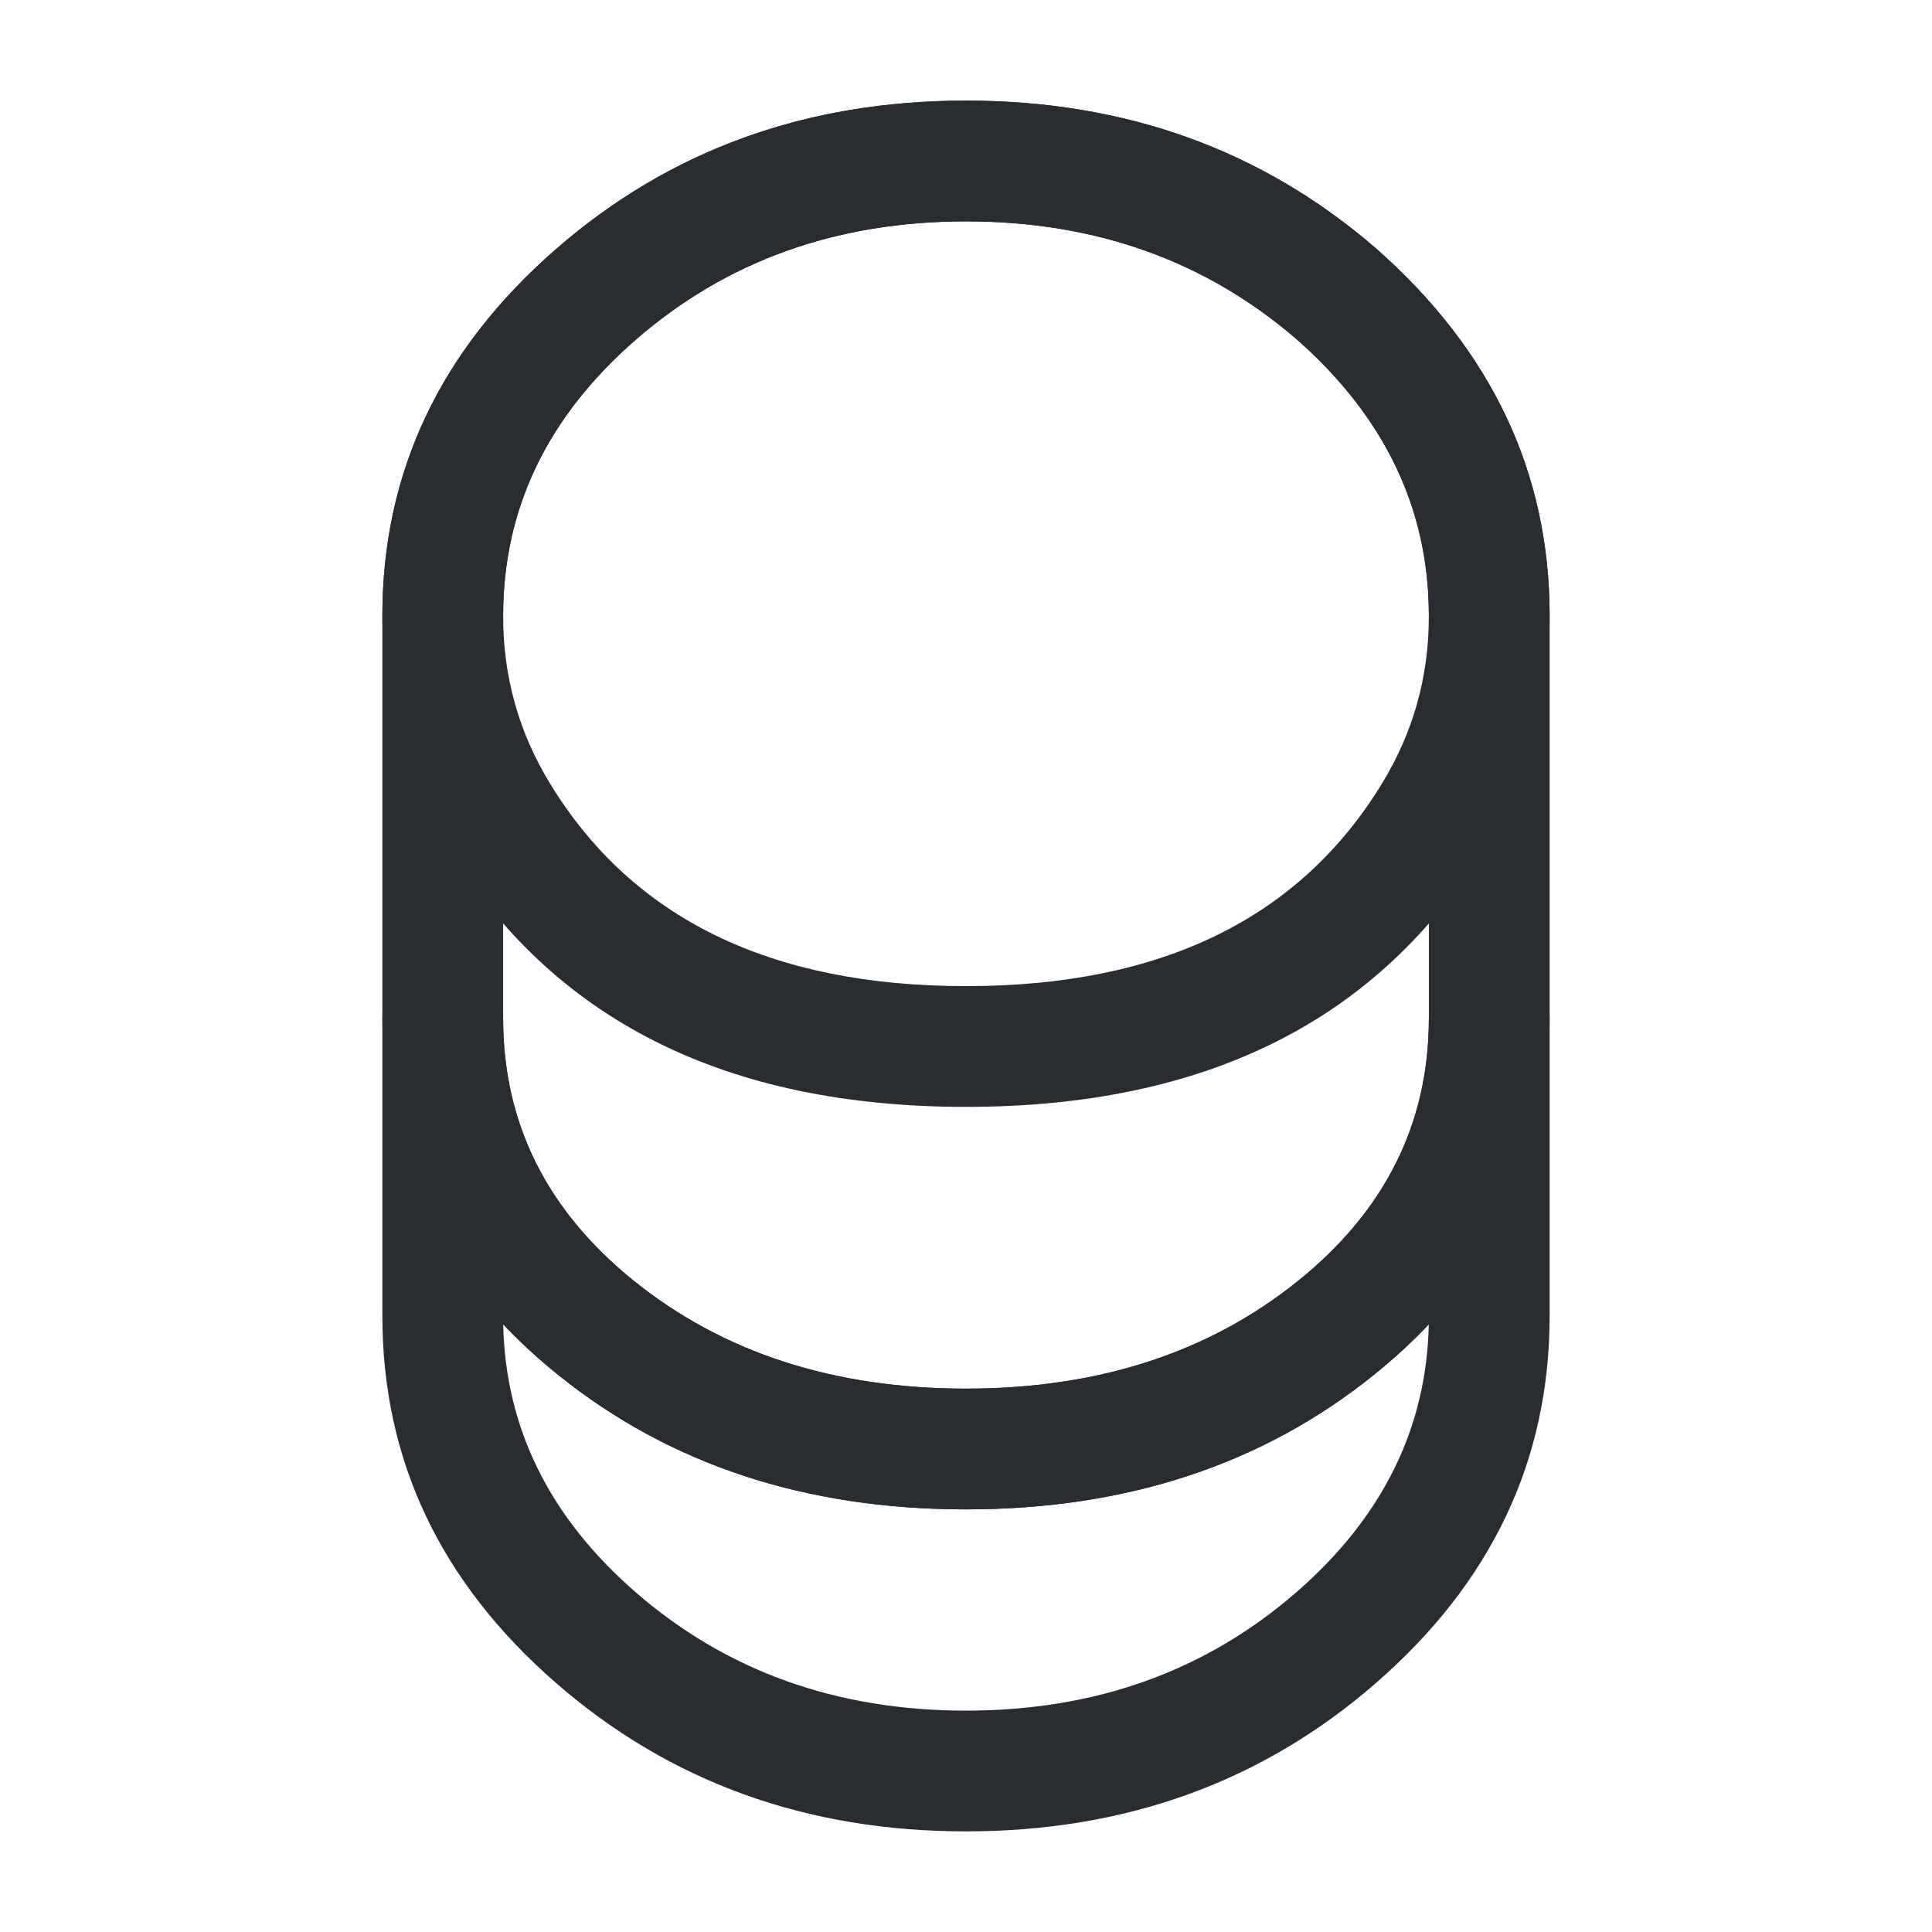 <svg xmlns="http://www.w3.org/2000/svg" width="24" height="24" viewBox="0 0 24 24">
  <defs/>
  <path fill="#292D32" d="M19.25,12.65 L19.25,16.35 Q19.25,19.032 17.088,20.911 Q14.973,22.75 12,22.75 Q9.027,22.75 6.912,20.911 Q4.75,19.032 4.75,16.35 L4.75,12.65 Q4.75,12.339 4.97,12.12 Q5.189,11.9 5.5,11.9 Q5.811,11.9 6.03,12.12 Q6.25,12.339 6.25,12.65 Q6.25,14.602 7.874,15.911 Q9.537,17.25 12,17.25 Q14.463,17.25 16.126,15.911 Q17.75,14.602 17.75,12.65 Q17.75,12.339 17.97,12.12 Q18.189,11.9 18.5,11.9 Q18.811,11.9 19.03,12.12 Q19.25,12.339 19.25,12.65 Z M17.749,16.452 Q17.44,16.779 17.067,17.079 Q14.992,18.75 12,18.75 Q9.008,18.75 6.933,17.079 Q6.56,16.779 6.251,16.452 Q6.292,18.385 7.896,19.779 Q9.588,21.25 12,21.25 Q14.412,21.25 16.104,19.779 Q17.708,18.385 17.749,16.452 Z"/>
  <path fill="#292D32" d="M19.25,7.65 Q19.25,9.202 18.45,10.511 Q16.481,13.75 12,13.75 Q7.519,13.75 5.549,10.51 Q4.75,9.202 4.75,7.65 Q4.75,4.975 6.907,3.095 Q9.02,1.25 12,1.25 Q14.97,1.25 17.09,3.083 Q19.25,4.984 19.25,7.65 Z M17.75,7.65 Q17.75,5.662 16.11,4.217 Q14.412,2.75 12,2.75 Q9.583,2.75 7.893,4.225 Q6.25,5.658 6.25,7.65 Q6.25,8.78 6.831,9.73 Q8.363,12.25 12,12.25 Q15.637,12.25 17.17,9.729 Q17.75,8.78 17.75,7.65 Z"/>
  <path fill="#292D32" d="M19.25,7.65 L19.25,12.65 Q19.25,15.32 17.067,17.079 Q14.992,18.75 12,18.75 Q9.008,18.75 6.933,17.079 Q4.75,15.32 4.75,12.65 L4.75,7.65 Q4.75,4.968 6.912,3.089 Q9.027,1.25 12,1.25 Q14.97,1.25 17.09,3.083 Q19.25,4.984 19.25,7.65 Z M17.75,7.65 Q17.75,5.662 16.11,4.217 Q14.412,2.75 12,2.75 Q9.588,2.75 7.896,4.221 Q6.25,5.652 6.25,7.65 L6.25,12.65 Q6.25,14.603 7.874,15.911 Q9.537,17.25 12,17.25 Q14.463,17.25 16.126,15.911 Q17.75,14.603 17.75,12.65 Z"/>
</svg>

